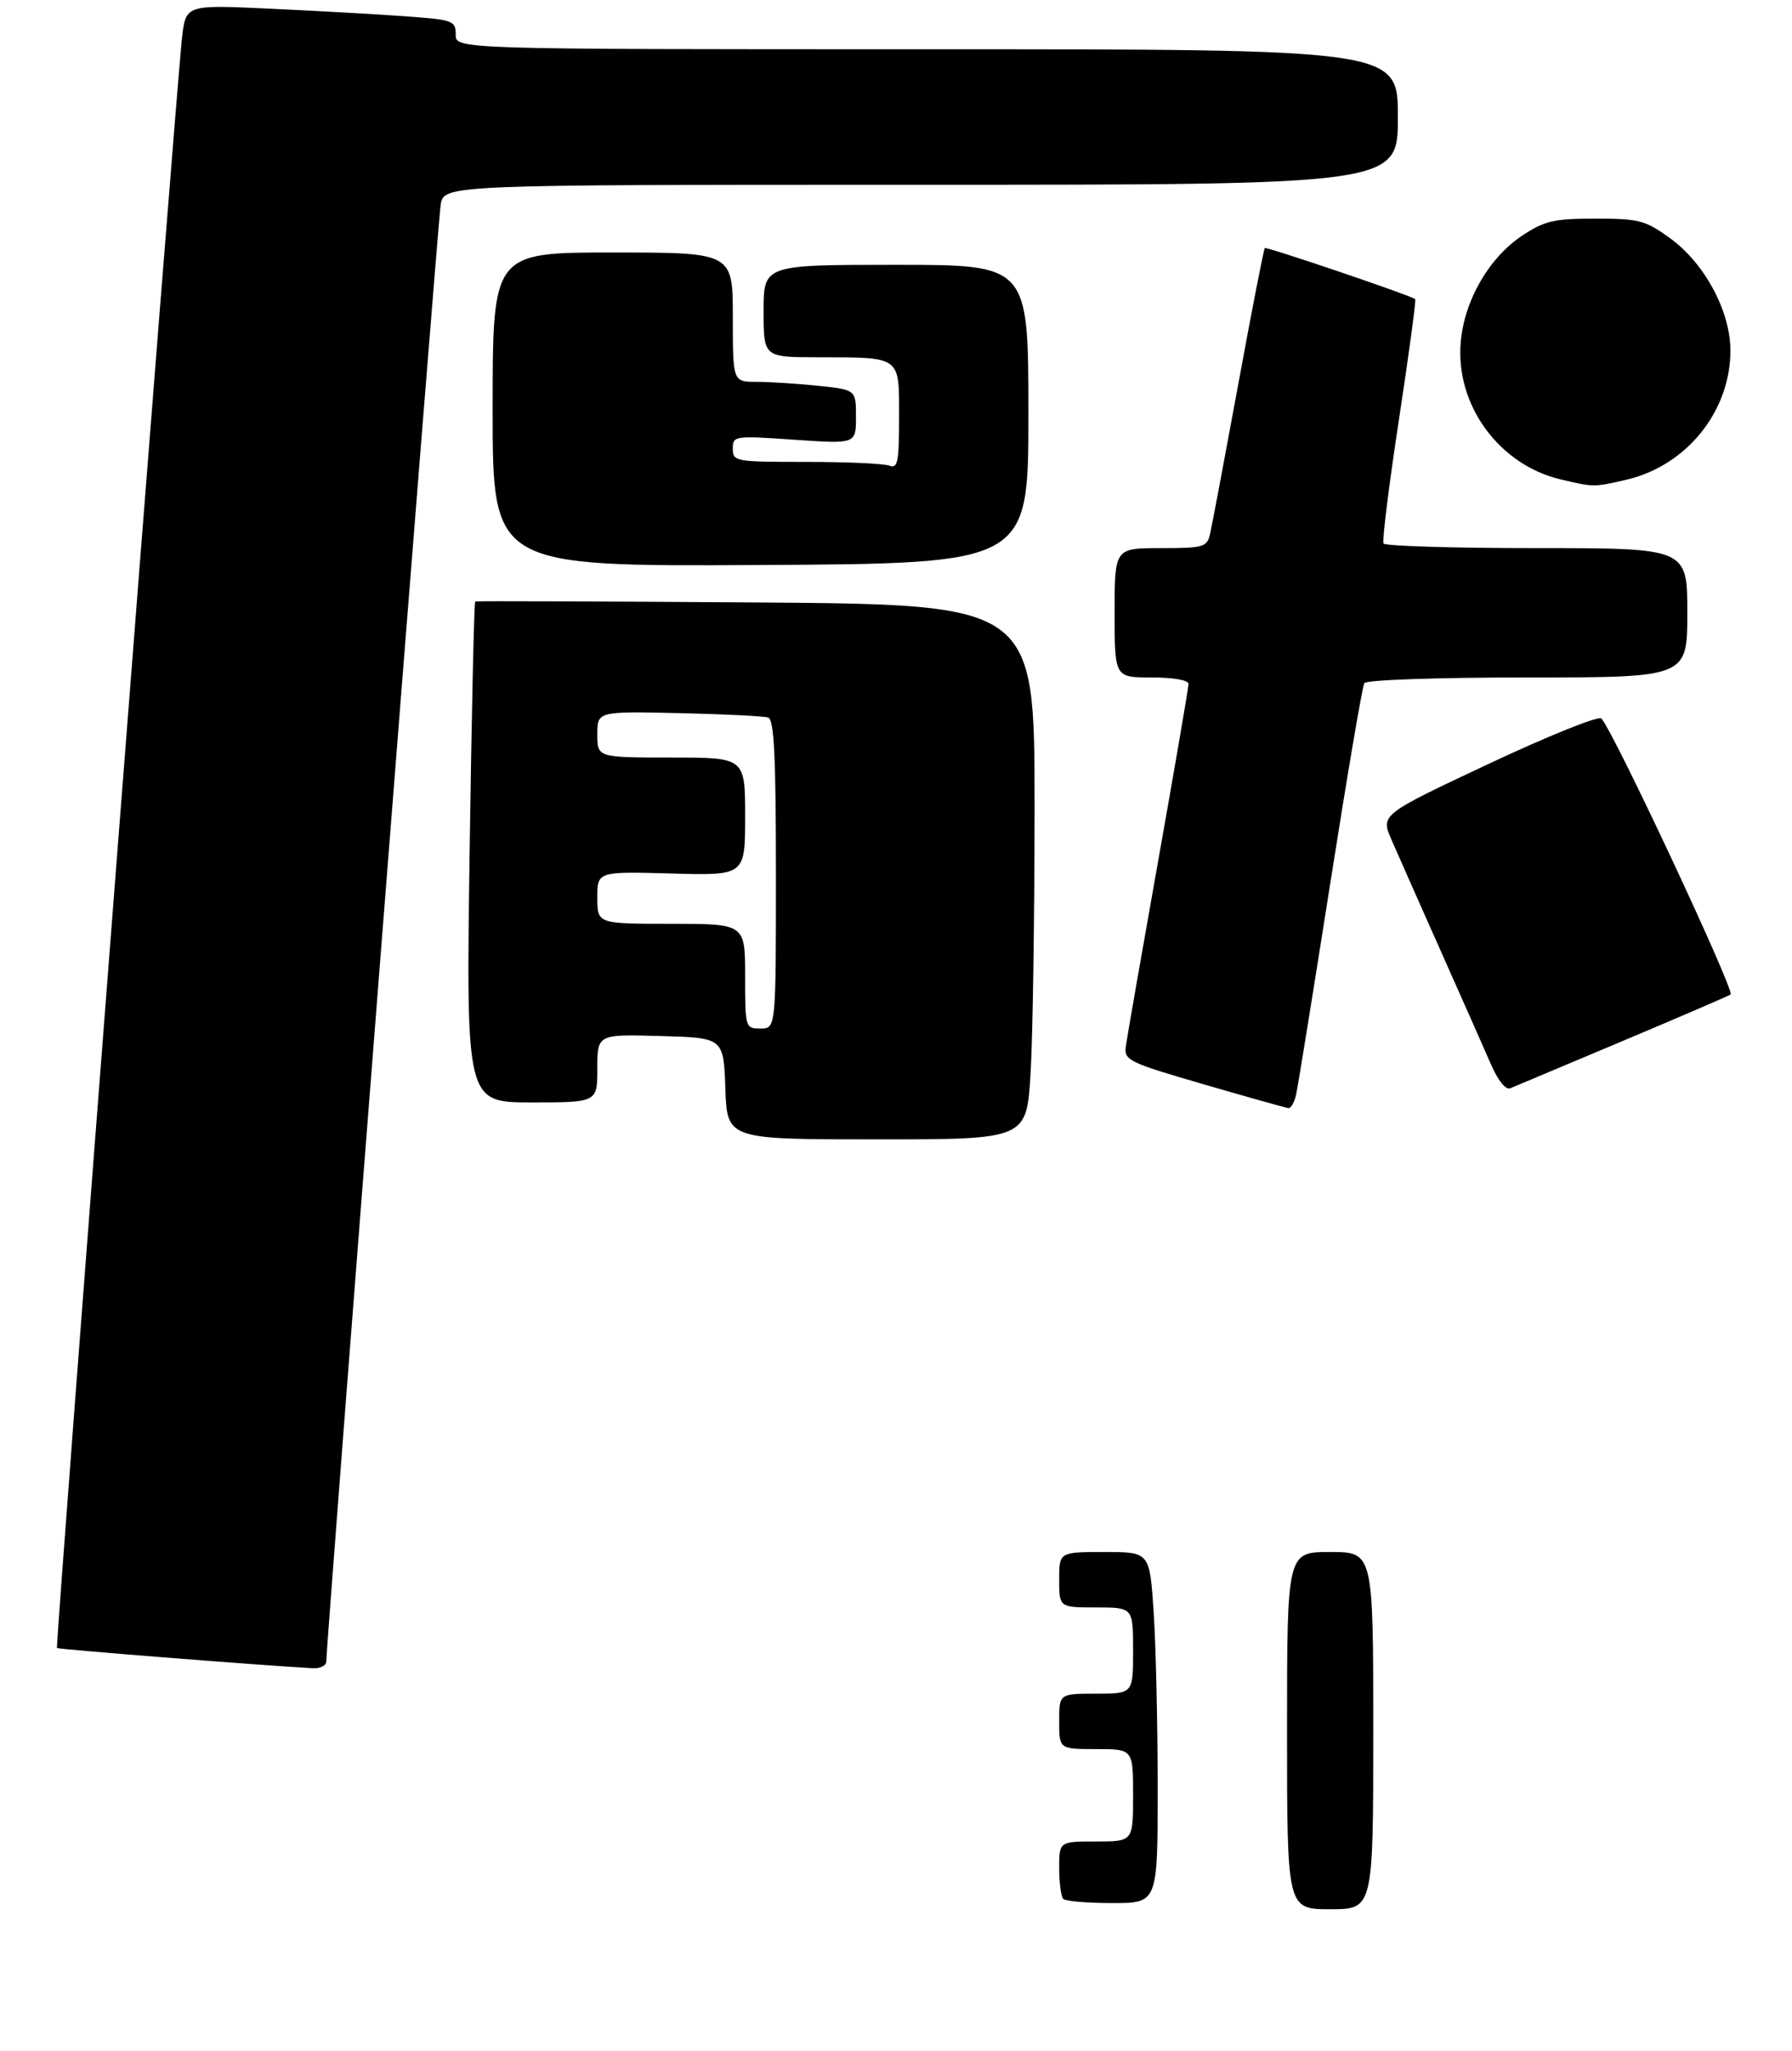 <?xml version="1.0" encoding="UTF-8" standalone="no"?>
<!DOCTYPE svg PUBLIC "-//W3C//DTD SVG 1.1//EN" "http://www.w3.org/Graphics/SVG/1.1/DTD/svg11.dtd" >
<svg xmlns="http://www.w3.org/2000/svg" xmlns:xlink="http://www.w3.org/1999/xlink" version="1.1" viewBox="0 0 291 333">
 <g >
 <path fill="currentColor"
d=" M 52.99 269.75 C 52.97 266.85 71.08 36.21 71.56 33.25 C 72.09 30.00 72.09 30.00 149.55 30.00 C 227.00 30.00 227.00 30.00 227.00 19.00 C 227.00 8.00 227.00 8.00 150.50 8.00 C 74.00 8.00 74.00 8.00 74.00 5.62 C 74.00 3.35 73.61 3.21 65.75 2.64 C 61.21 2.31 51.35 1.76 43.84 1.41 C 30.17 0.77 30.17 0.77 29.56 6.13 C 28.56 14.93 8.96 267.29 9.25 267.59 C 9.47 267.80 41.63 270.35 50.75 270.87 C 51.99 270.94 53.00 270.44 52.99 269.75 Z  M 167.35 174.34 C 167.71 168.48 168.00 148.94 168.00 130.92 C 168.00 98.15 168.00 98.15 122.75 97.82 C 97.86 97.65 77.35 97.57 77.17 97.66 C 76.99 97.76 76.58 116.09 76.26 138.41 C 75.69 179.00 75.69 179.00 86.34 179.00 C 97.00 179.00 97.00 179.00 97.00 173.47 C 97.00 167.93 97.00 167.93 107.25 168.22 C 117.50 168.50 117.50 168.50 117.79 176.75 C 118.08 185.00 118.08 185.00 142.39 185.00 C 166.70 185.00 166.70 185.00 167.35 174.34 Z  M 210.47 177.75 C 210.75 176.51 213.23 161.18 215.98 143.67 C 218.73 126.17 221.23 111.43 221.55 110.92 C 221.87 110.40 233.26 110.00 248.06 110.00 C 274.00 110.00 274.00 110.00 274.00 99.50 C 274.00 89.00 274.00 89.00 249.56 89.00 C 236.12 89.00 224.92 88.66 224.67 88.25 C 224.42 87.84 225.55 78.79 227.17 68.14 C 228.79 57.50 229.98 48.69 229.81 48.56 C 228.89 47.90 205.65 40.02 205.39 40.28 C 205.22 40.45 203.26 50.47 201.05 62.55 C 198.83 74.62 196.78 85.51 196.49 86.75 C 196.00 88.84 195.42 89.00 188.48 89.00 C 181.00 89.00 181.00 89.00 181.00 99.50 C 181.00 110.00 181.00 110.00 187.00 110.00 C 190.53 110.00 193.00 110.43 193.00 111.05 C 193.00 111.63 190.78 124.57 188.07 139.80 C 185.36 155.04 183.00 168.58 182.82 169.90 C 182.52 172.16 183.22 172.50 195.50 176.07 C 202.65 178.15 208.83 179.88 209.23 179.93 C 209.63 179.97 210.19 178.99 210.47 177.75 Z  M 263.35 169.09 C 272.62 165.19 280.57 161.76 281.03 161.48 C 281.80 161.01 261.93 118.57 260.04 116.66 C 259.59 116.19 251.33 119.52 241.70 124.05 C 224.19 132.28 224.19 132.28 225.98 136.39 C 226.96 138.65 230.57 146.80 234.00 154.50 C 237.43 162.20 241.09 170.46 242.13 172.85 C 243.27 175.47 244.51 177.01 245.26 176.70 C 245.94 176.42 254.08 173.00 263.35 169.09 Z  M 167.00 67.25 C 167.00 43.00 167.00 43.00 145.50 43.00 C 124.00 43.00 124.00 43.00 124.00 50.50 C 124.00 58.00 124.00 58.00 132.75 58.01 C 146.44 58.04 146.00 57.71 146.00 67.72 C 146.00 75.05 145.78 76.13 144.42 75.61 C 143.55 75.27 137.47 75.00 130.92 75.00 C 119.40 75.00 119.00 74.93 119.00 72.86 C 119.00 70.76 119.23 70.73 129.00 71.40 C 139.00 72.09 139.00 72.09 139.00 67.69 C 139.00 63.28 139.00 63.28 132.85 62.64 C 129.47 62.29 124.97 62.00 122.85 62.00 C 119.00 62.00 119.00 62.00 119.00 51.50 C 119.00 41.00 119.00 41.00 99.50 41.00 C 80.00 41.00 80.00 41.00 80.00 66.49 C 80.00 91.98 80.00 91.98 123.50 91.74 C 167.00 91.50 167.00 91.50 167.00 67.25 Z  M 264.00 77.92 C 273.83 75.68 281.00 66.82 281.00 56.92 C 281.00 50.52 276.79 42.70 271.15 38.64 C 267.17 35.77 266.15 35.50 259.08 35.50 C 252.34 35.50 250.83 35.85 247.23 38.23 C 241.78 41.84 237.76 48.80 237.20 55.63 C 236.35 65.81 243.47 75.52 253.50 77.86 C 258.81 79.11 258.82 79.11 264.00 77.92 Z  M 209.00 281.00 C 209.00 252.00 209.00 252.00 216.00 252.00 C 223.00 252.00 223.00 252.00 223.00 281.00 C 223.00 310.00 223.00 310.00 216.00 310.00 C 209.00 310.00 209.00 310.00 209.00 281.00 Z  M 172.67 308.33 C 172.30 307.97 172.00 305.72 172.00 303.33 C 172.00 299.00 172.00 299.00 178.00 299.00 C 184.00 299.00 184.00 299.00 184.00 291.50 C 184.00 284.00 184.00 284.00 178.00 284.00 C 172.00 284.00 172.00 284.00 172.00 279.50 C 172.00 275.00 172.00 275.00 178.00 275.00 C 184.00 275.00 184.00 275.00 184.00 268.00 C 184.00 261.00 184.00 261.00 178.00 261.00 C 172.00 261.00 172.00 261.00 172.00 256.50 C 172.00 252.00 172.00 252.00 179.35 252.00 C 186.70 252.00 186.70 252.00 187.34 261.75 C 187.70 267.11 187.99 279.94 187.99 290.25 C 188.00 309.00 188.00 309.00 180.67 309.00 C 176.63 309.00 173.03 308.70 172.67 308.33 Z  M 121.00 158.50 C 121.00 150.00 121.00 150.00 109.00 150.00 C 97.00 150.00 97.00 150.00 97.00 145.75 C 97.00 141.50 97.00 141.50 109.00 141.83 C 121.00 142.17 121.00 142.17 121.00 132.58 C 121.00 123.00 121.00 123.00 109.00 123.00 C 97.00 123.00 97.00 123.00 97.00 119.25 C 97.00 115.50 97.00 115.50 110.25 115.79 C 117.54 115.95 124.06 116.27 124.75 116.51 C 125.71 116.84 126.00 122.84 126.00 141.97 C 126.00 167.00 126.00 167.00 123.50 167.00 C 121.03 167.00 121.00 166.90 121.00 158.50 Z "/>
</g>
</svg>